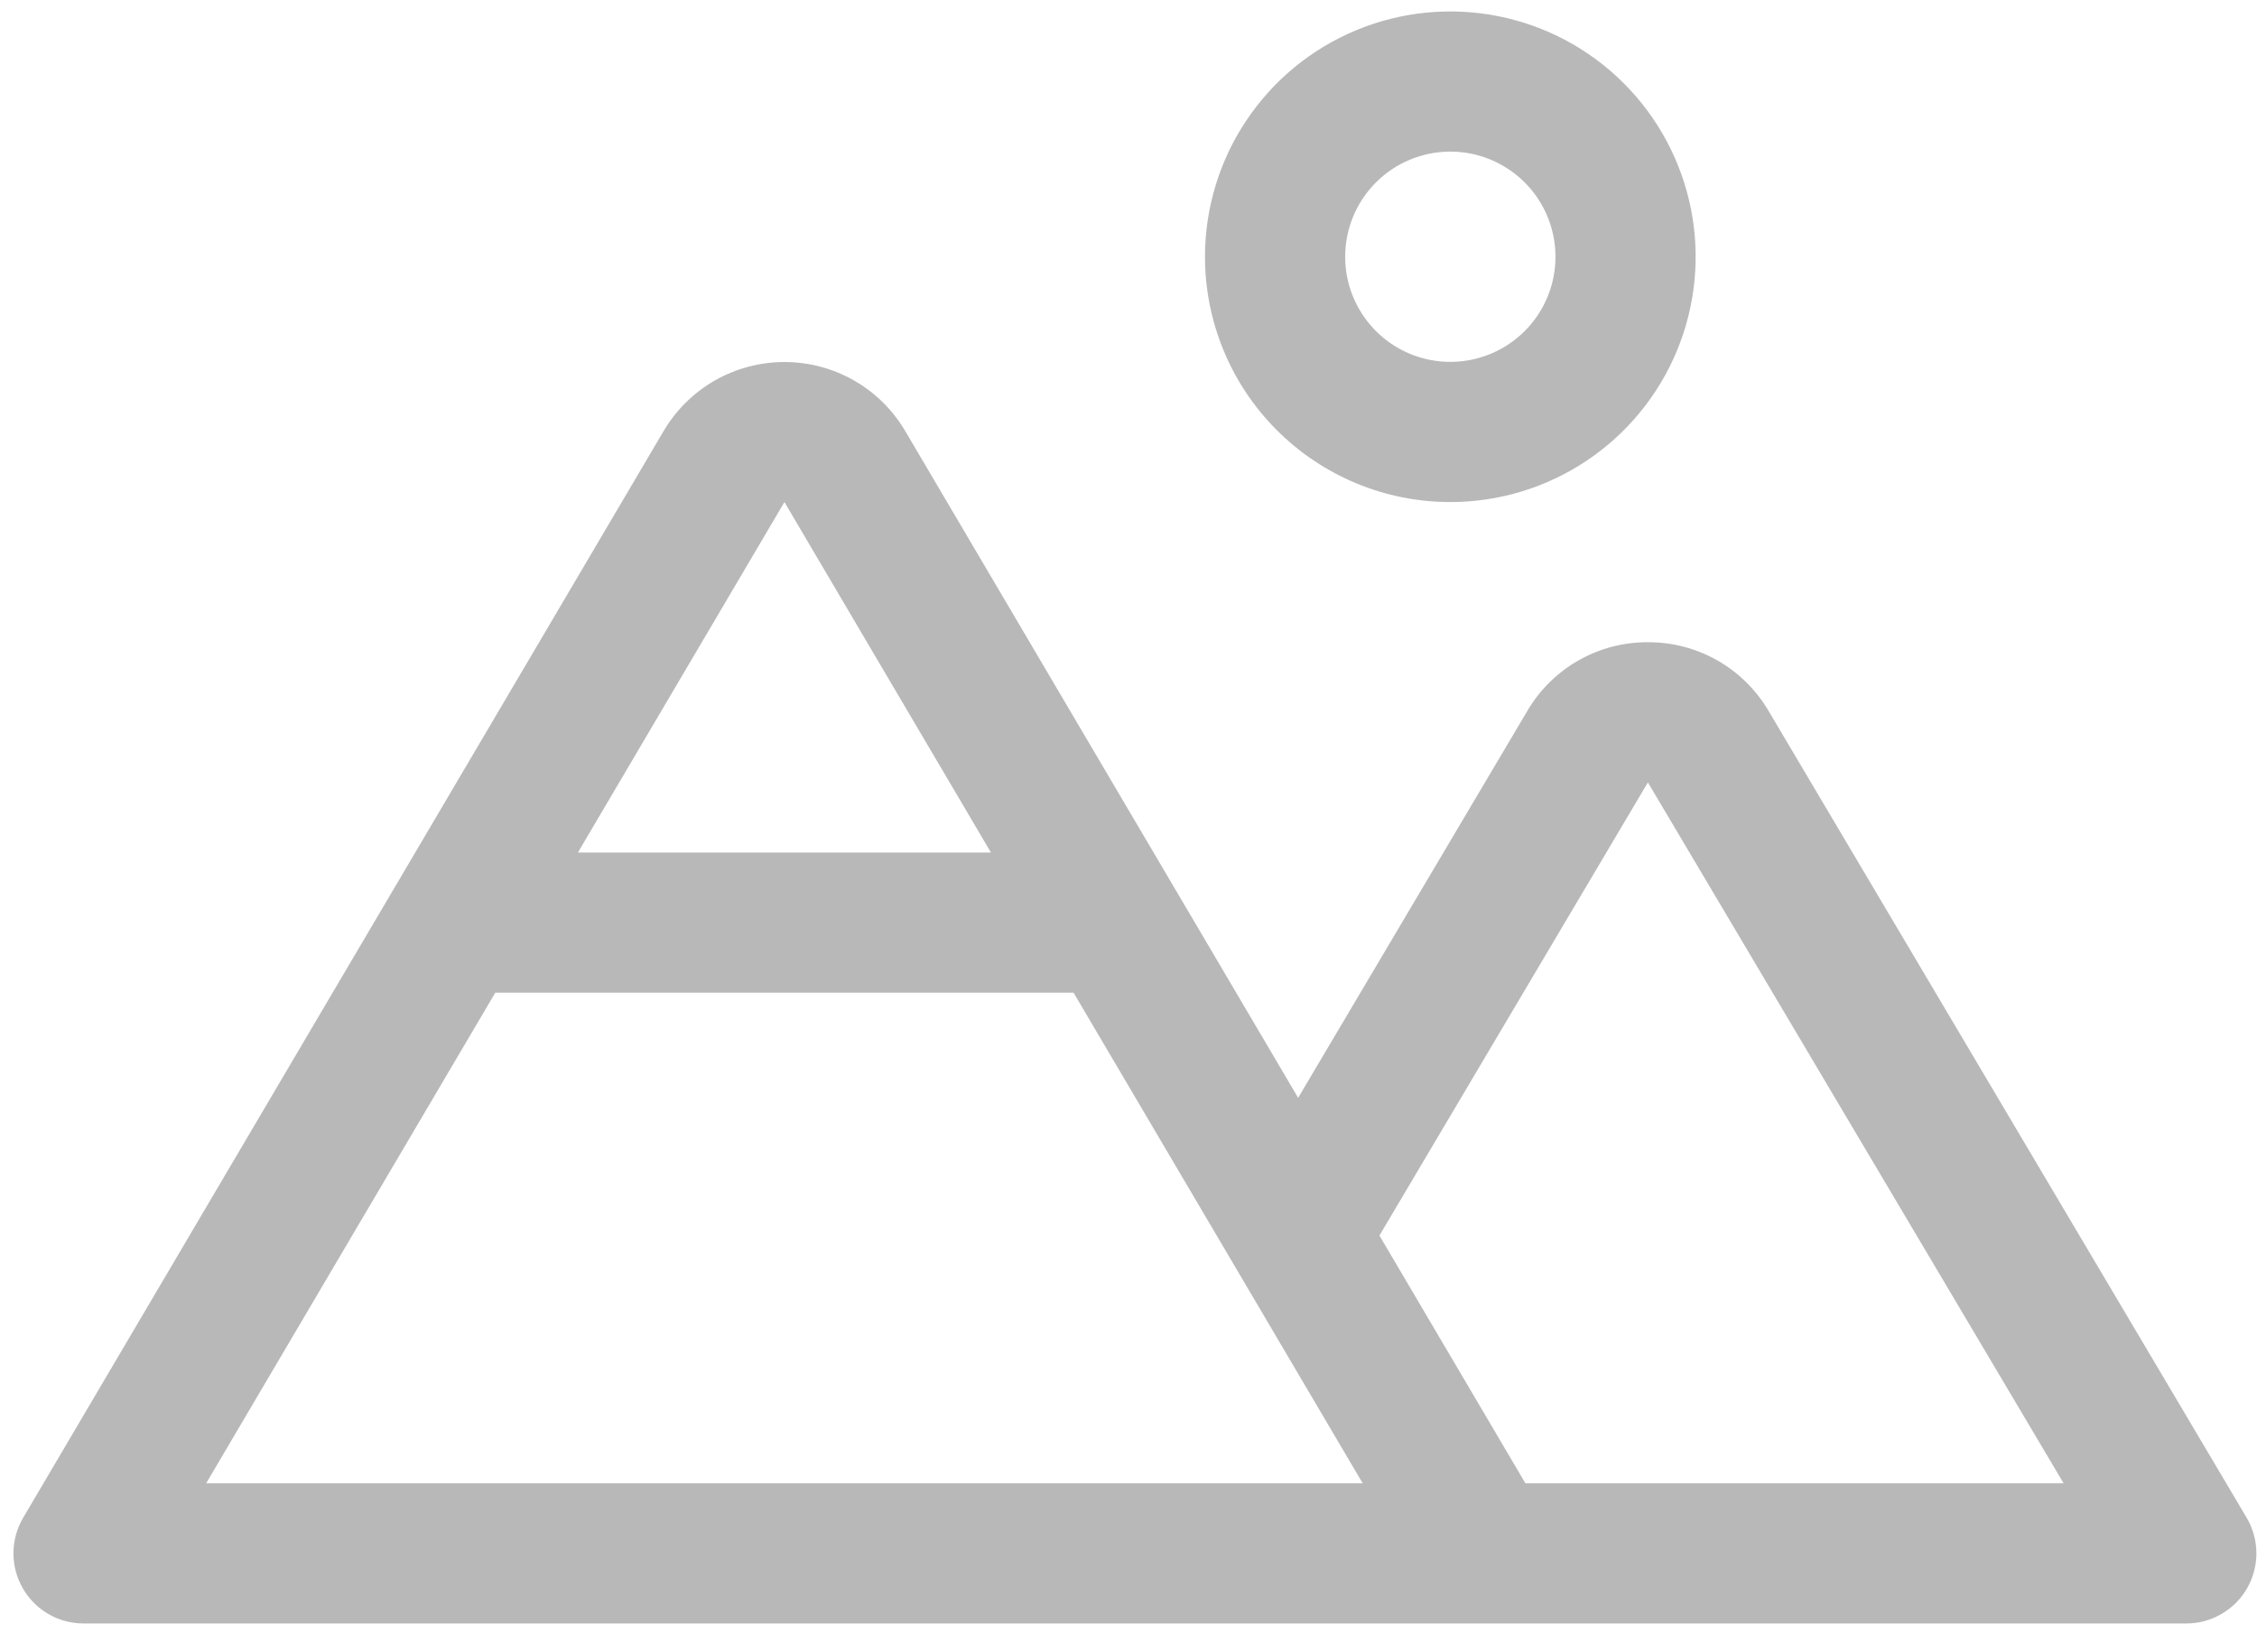 <svg width="56" height="41" viewBox="0 0 56 41" fill="none" xmlns="http://www.w3.org/2000/svg">
<path d="M35.985 12.458C37.189 12.458 38.366 12.101 39.367 11.432C40.368 10.763 41.148 9.813 41.609 8.7C42.069 7.588 42.19 6.364 41.955 5.183C41.72 4.003 41.14 2.918 40.289 2.067C39.438 1.215 38.353 0.636 37.172 0.401C35.992 0.166 34.768 0.287 33.656 0.747C32.543 1.208 31.593 1.988 30.924 2.989C30.255 3.99 29.898 5.167 29.898 6.371C29.898 7.985 30.539 9.534 31.681 10.675C32.822 11.816 34.371 12.458 35.985 12.458ZM35.985 3.762C36.501 3.762 37.005 3.915 37.434 4.202C37.863 4.488 38.198 4.896 38.395 5.373C38.593 5.849 38.644 6.374 38.544 6.88C38.443 7.386 38.194 7.851 37.83 8.216C37.465 8.58 37 8.829 36.494 8.929C35.988 9.03 35.463 8.978 34.987 8.781C34.51 8.584 34.103 8.249 33.816 7.82C33.529 7.391 33.376 6.887 33.376 6.371C33.376 5.679 33.651 5.015 34.14 4.526C34.63 4.037 35.293 3.762 35.985 3.762ZM55.742 37.658L43.881 17.64C43.575 17.119 43.137 16.687 42.612 16.388C42.086 16.089 41.492 15.933 40.887 15.936C40.283 15.933 39.688 16.089 39.163 16.388C38.638 16.687 38.201 17.119 37.896 17.64L32.209 27.241L22.461 10.697C22.154 10.175 21.716 9.742 21.19 9.441C20.664 9.141 20.069 8.983 19.463 8.983C18.858 8.983 18.262 9.141 17.736 9.441C17.211 9.742 16.773 10.175 16.465 10.697L0.574 37.662C0.419 37.926 0.336 38.227 0.334 38.533C0.332 38.84 0.411 39.141 0.563 39.407C0.715 39.674 0.934 39.895 1.199 40.049C1.464 40.203 1.765 40.284 2.072 40.284H54.246C54.553 40.284 54.854 40.203 55.12 40.048C55.385 39.894 55.605 39.672 55.757 39.406C55.909 39.139 55.987 38.837 55.985 38.53C55.982 38.223 55.898 37.922 55.742 37.658ZM19.463 12.458L24.587 21.154H14.339L19.463 12.458ZM5.115 36.806L12.289 24.632H26.637L30.711 31.545L33.811 36.806H5.115ZM37.848 36.806L34.226 30.658L40.887 19.414L51.202 36.806H37.848Z" fill="#B8B8B8"/>
</svg>
